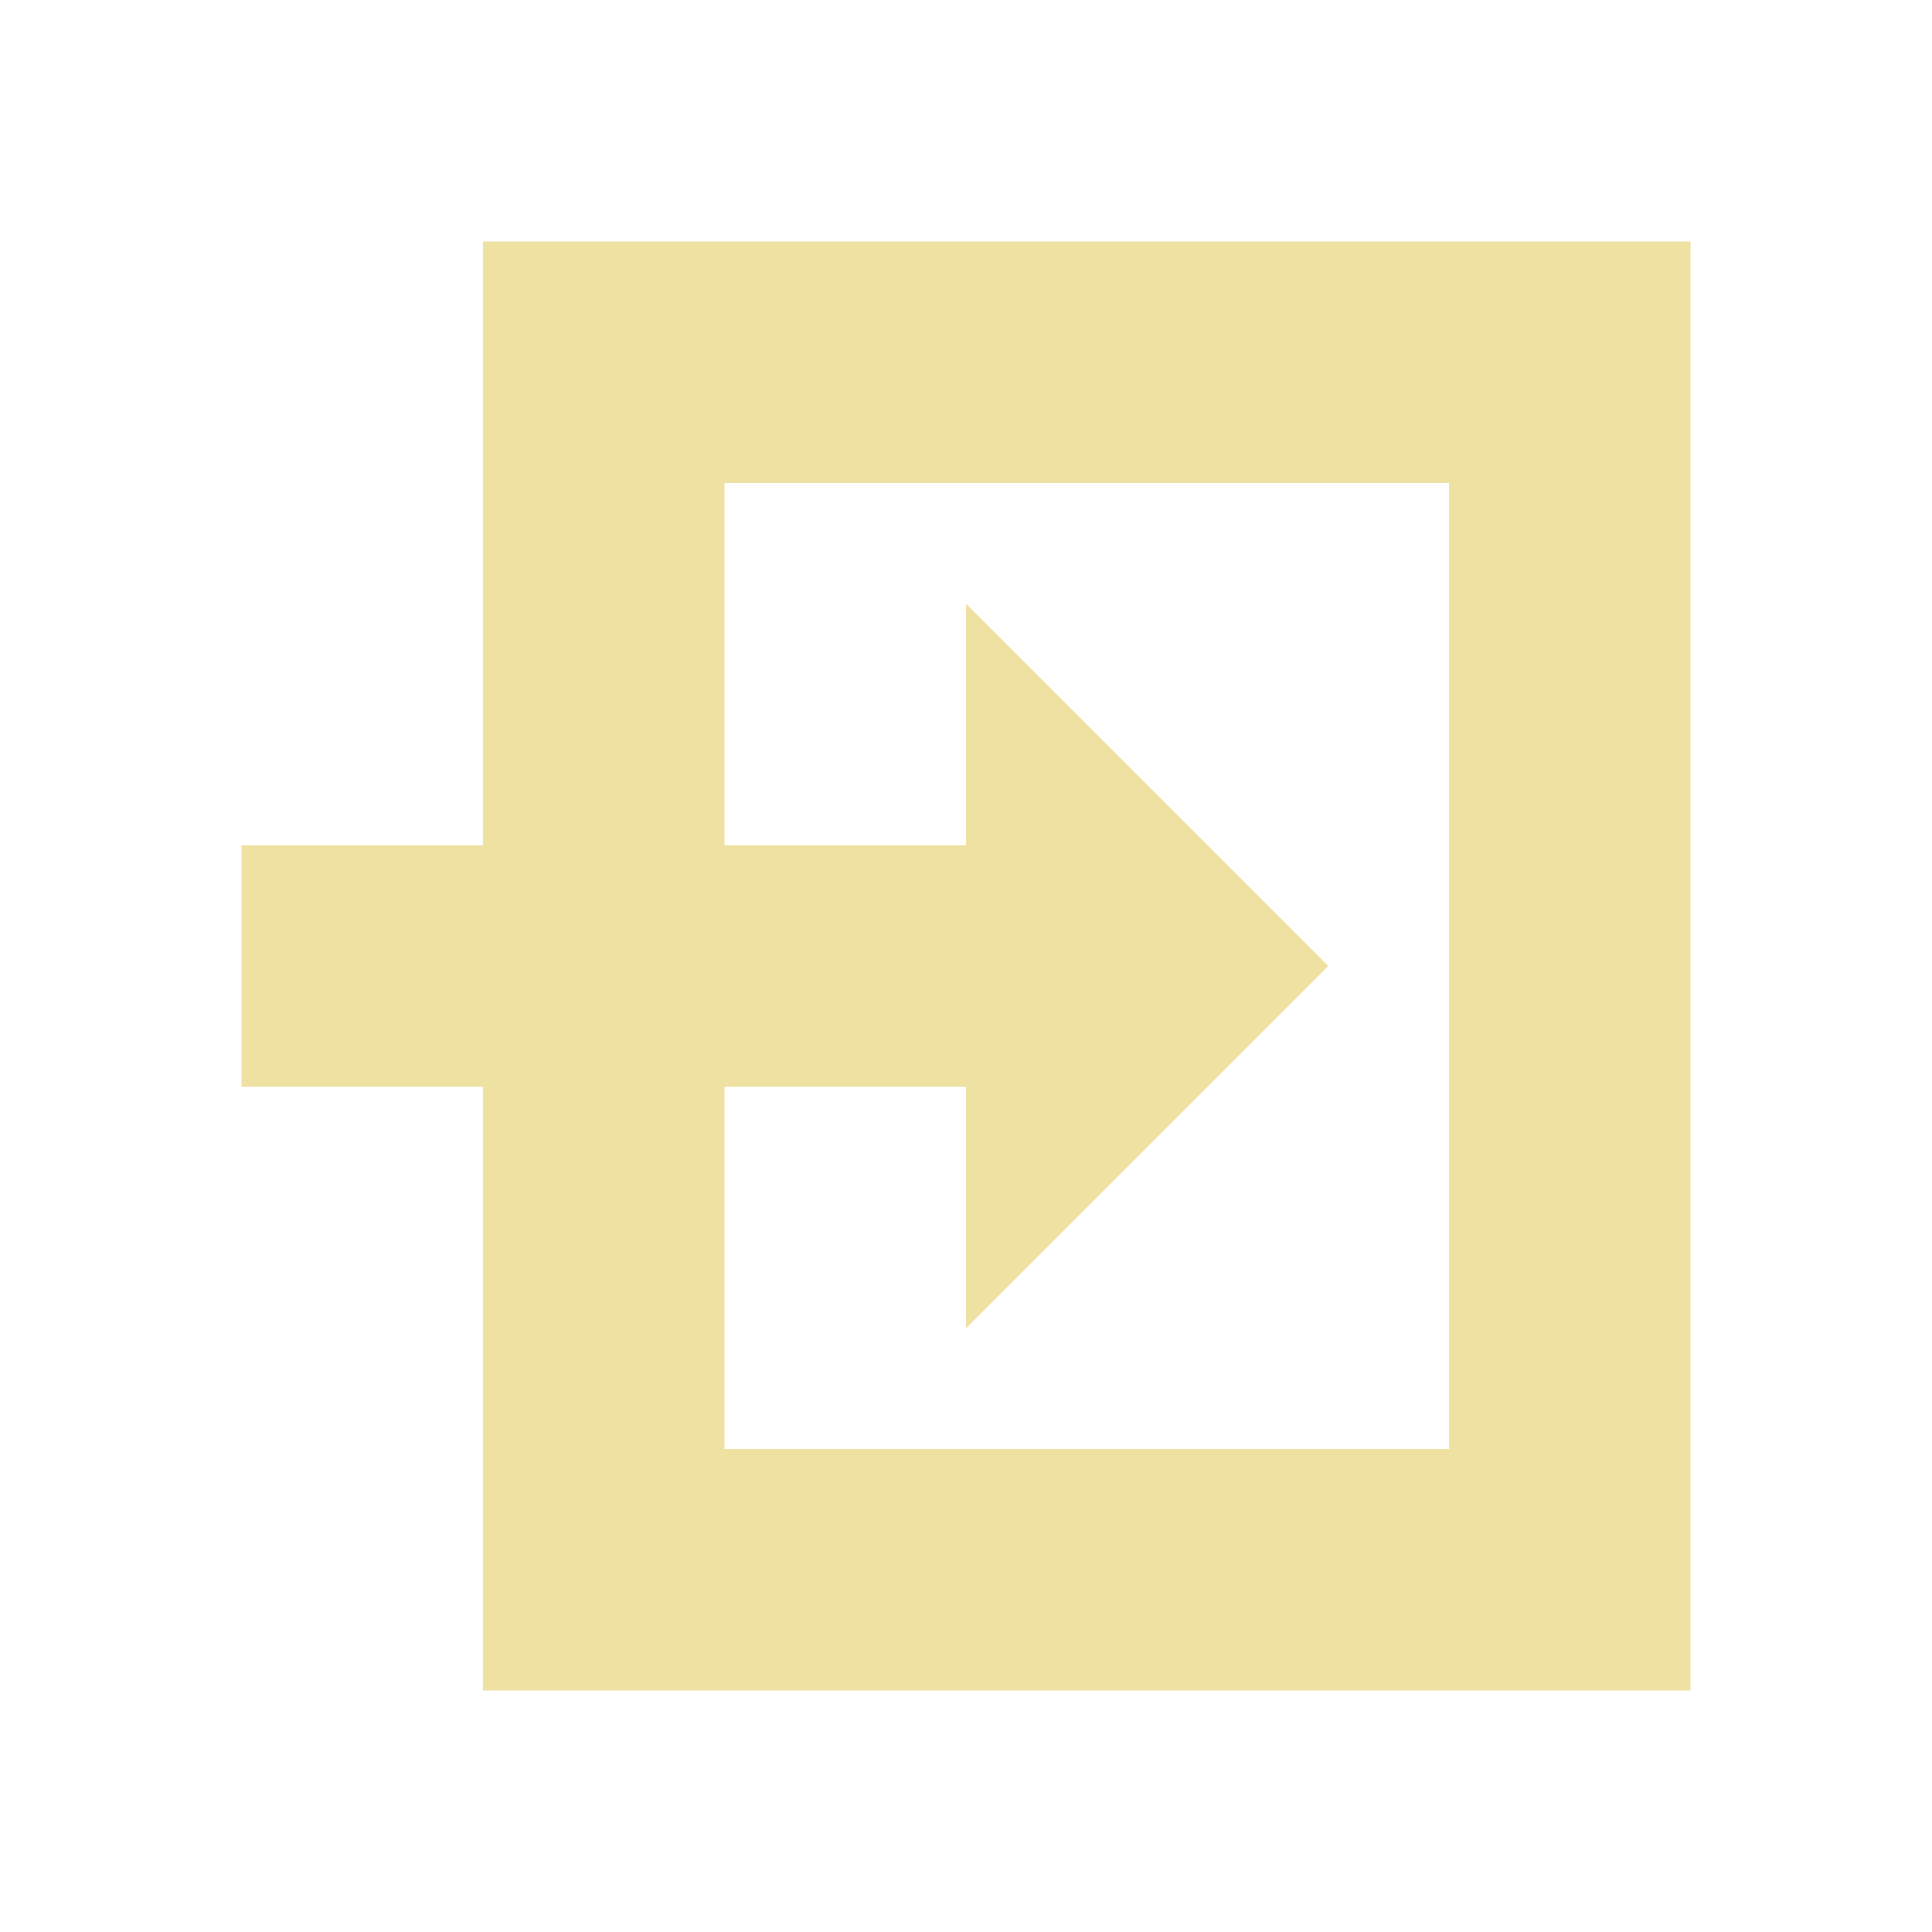 <?xml version="1.0" encoding="UTF-8" standalone="no"?>
<svg
   height="16"
   viewBox="0 0 16 16"
   width="16"
   version="1.1"
   id="svg6108"
   sodipodi:docname="ChangeScene.svg"
   inkscape:version="1.2 (dc2aedaf03, 2022-05-15)"
   xmlns:inkscape="http://www.inkscape.org/namespaces/inkscape"
   xmlns:sodipodi="http://sodipodi.sourceforge.net/DTD/sodipodi-0.dtd"
   xmlns="http://www.w3.org/2000/svg"
   xmlns:svg="http://www.w3.org/2000/svg">
  <defs
     id="defs6112" />
  <sodipodi:namedview
     id="namedview6110"
     pagecolor="#ffffff"
     bordercolor="#666666"
     borderopacity="1.0"
     inkscape:showpageshadow="2"
     inkscape:pageopacity="0.0"
     inkscape:pagecheckerboard="0"
     inkscape:deskcolor="#d1d1d1"
     showgrid="true"
     inkscape:zoom="32"
     inkscape:cx="3.15625"
     inkscape:cy="9.671875"
     inkscape:window-width="1824"
     inkscape:window-height="960"
     inkscape:window-x="48"
     inkscape:window-y="48"
     inkscape:window-maximized="1"
     inkscape:current-layer="svg6108">
    <inkscape:grid
       type="xygrid"
       id="grid16449" />
  </sodipodi:namedview>
  <path
     id="path26756"
     style="fill:#efe1a2;stroke:none;stroke-width:1px;stroke-linecap:butt;stroke-linejoin:miter;stroke-opacity:1;fill-opacity:1"
     d="M 4 2 L 4 14 L 14 14 L 14 2 L 4 2 z M 6 4 L 12 4 L 12 12 L 6 12 L 6 4 z " />
  <path
     style="fill:#efe1a2;stroke:none;stroke-width:1px;stroke-linecap:butt;stroke-linejoin:miter;stroke-opacity:1;fill-opacity:1"
     d="m 2,7 v 2 h 6 v 2 L 11,8 8,5 v 2 z"
     id="path26761" />
</svg>
